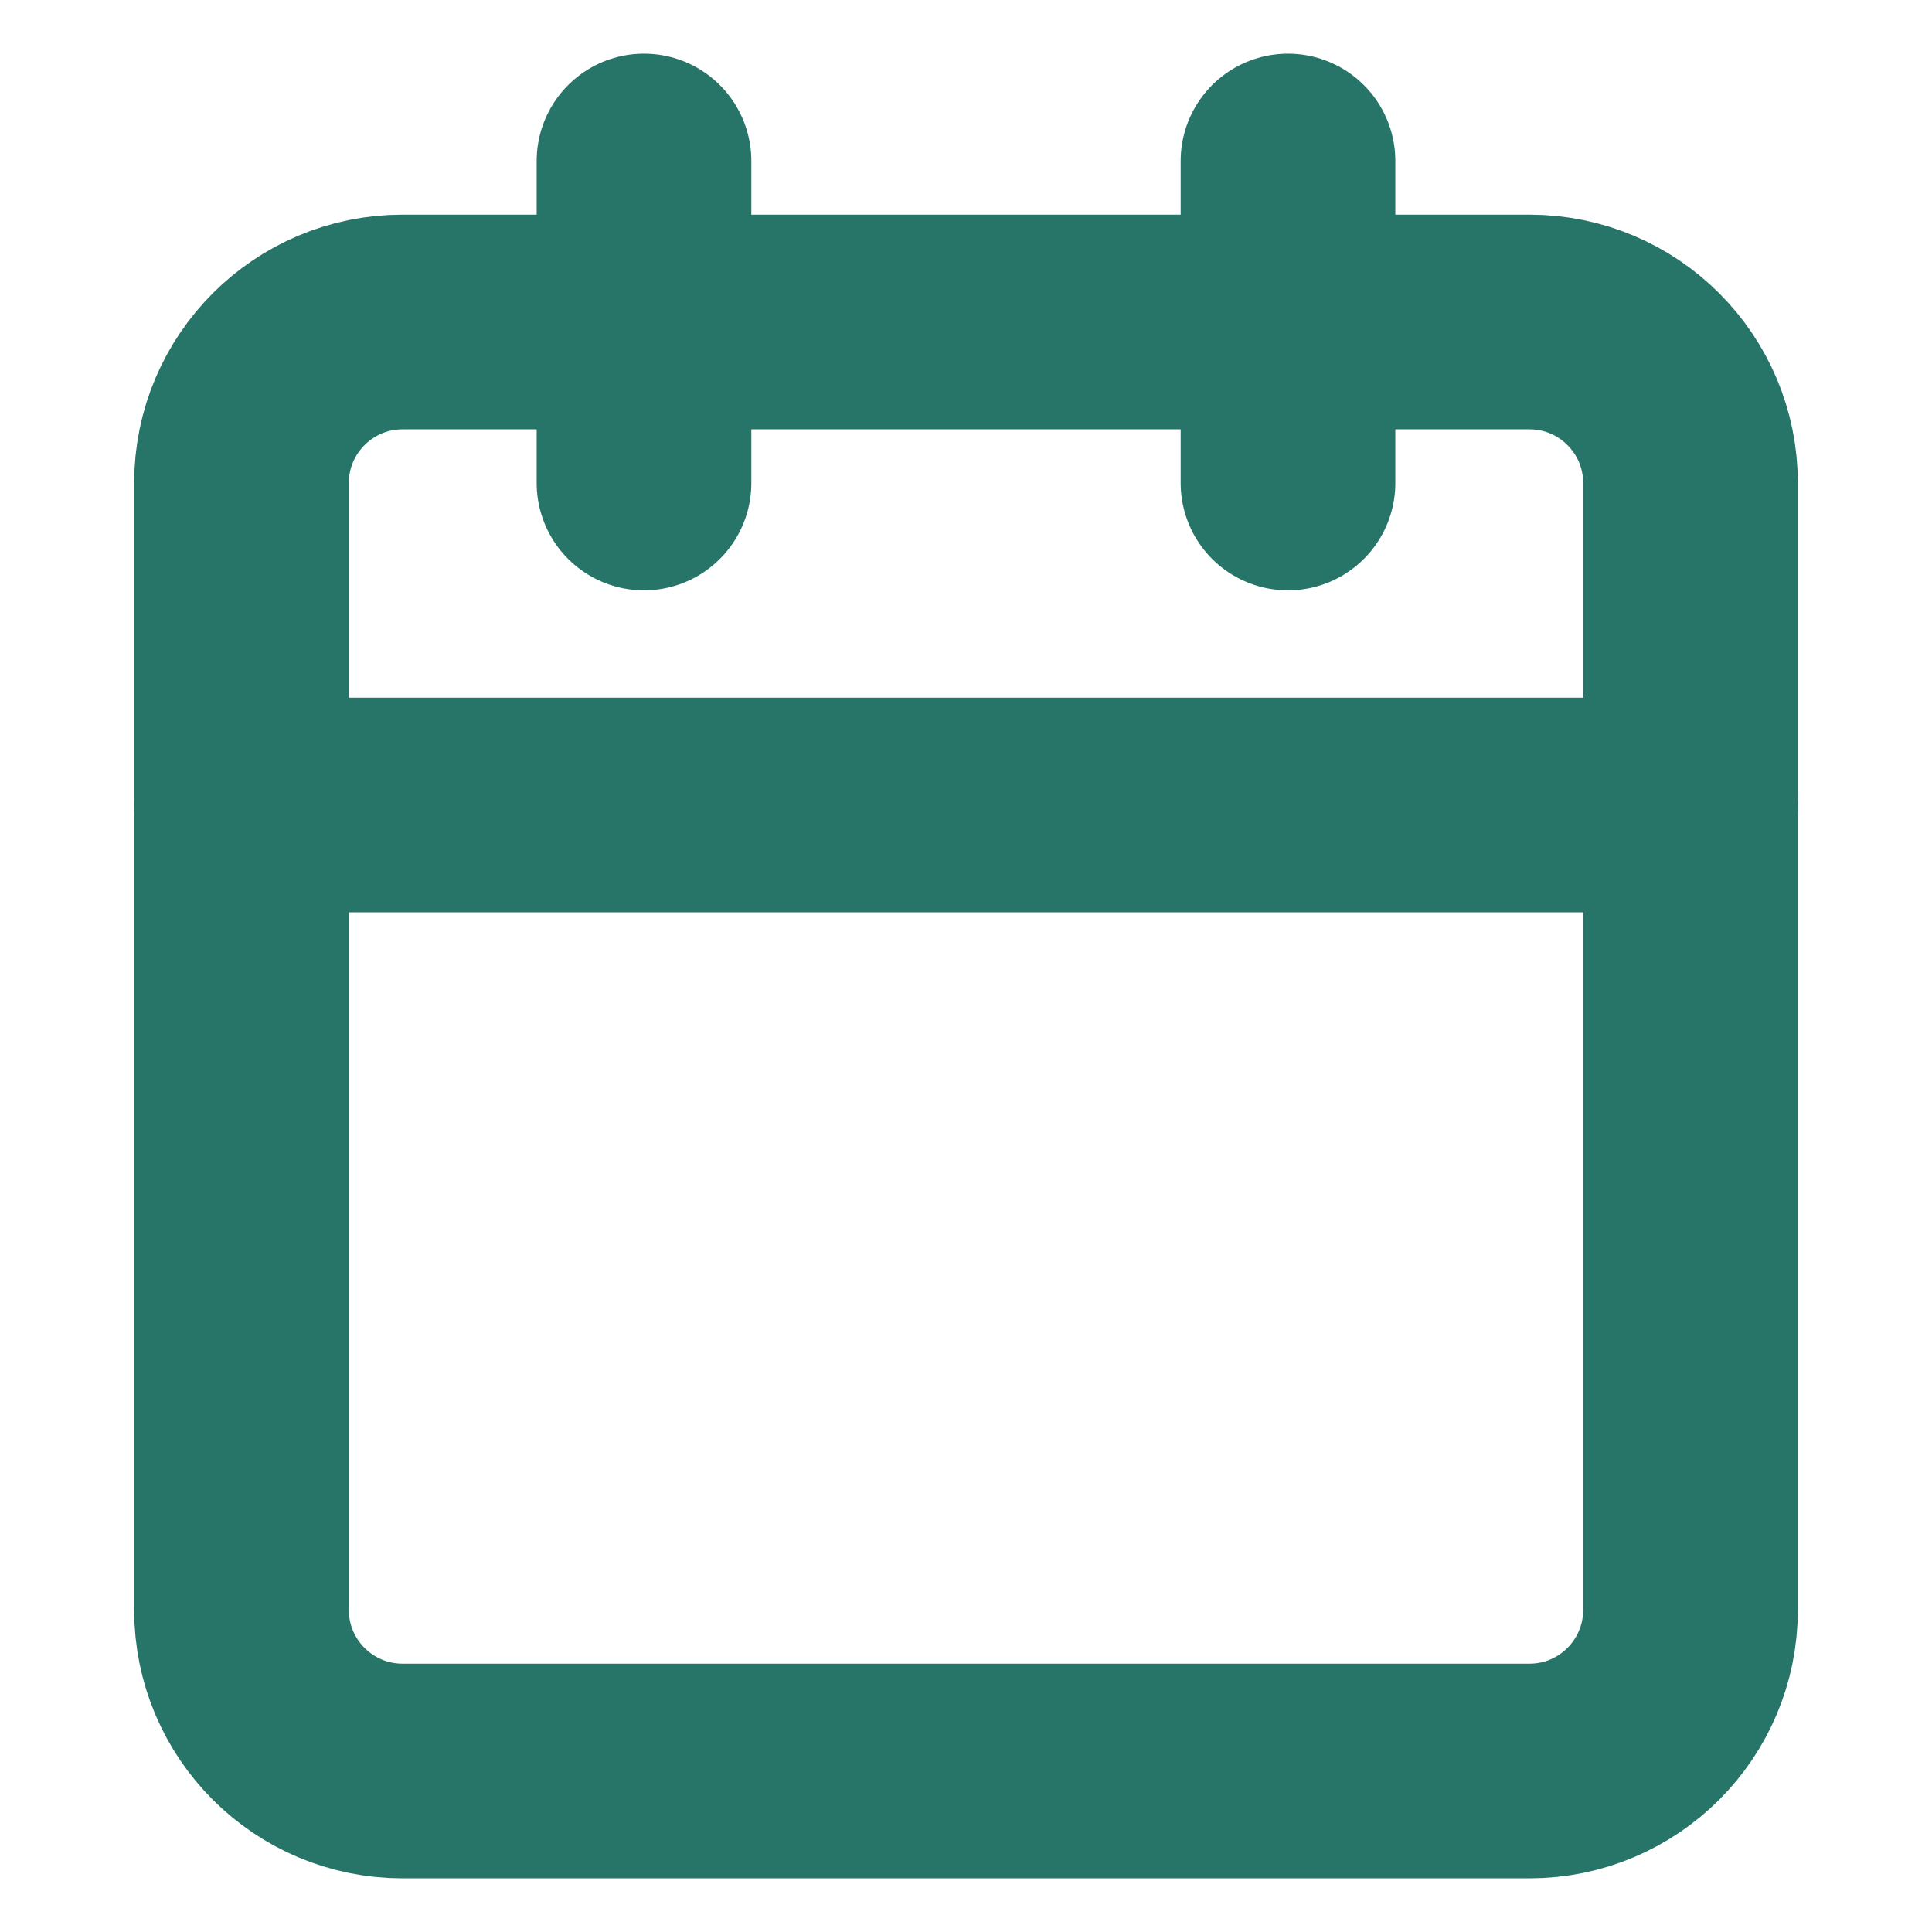 <svg width="18" height="18" viewBox="0 0 18 18" fill="none" xmlns="http://www.w3.org/2000/svg">
<path d="M14.25 3H3.75C2.922 3 2.25 3.672 2.25 4.5V15C2.25 15.828 2.922 16.5 3.75 16.5H14.25C15.078 16.5 15.75 15.828 15.75 15V4.5C15.75 3.672 15.078 3 14.25 3Z" stroke="#277568" stroke-width="2" stroke-linecap="round" stroke-linejoin="round"/>
<path d="M12 1.5V4.5" stroke="#277568" stroke-width="2" stroke-linecap="round" stroke-linejoin="round"/>
<path d="M6 1.5V4.5" stroke="#277568" stroke-width="2" stroke-linecap="round" stroke-linejoin="round"/>
<path d="M2.25 7.5H15.75" stroke="#277568" stroke-width="2" stroke-linecap="round" stroke-linejoin="round"/>
</svg>
